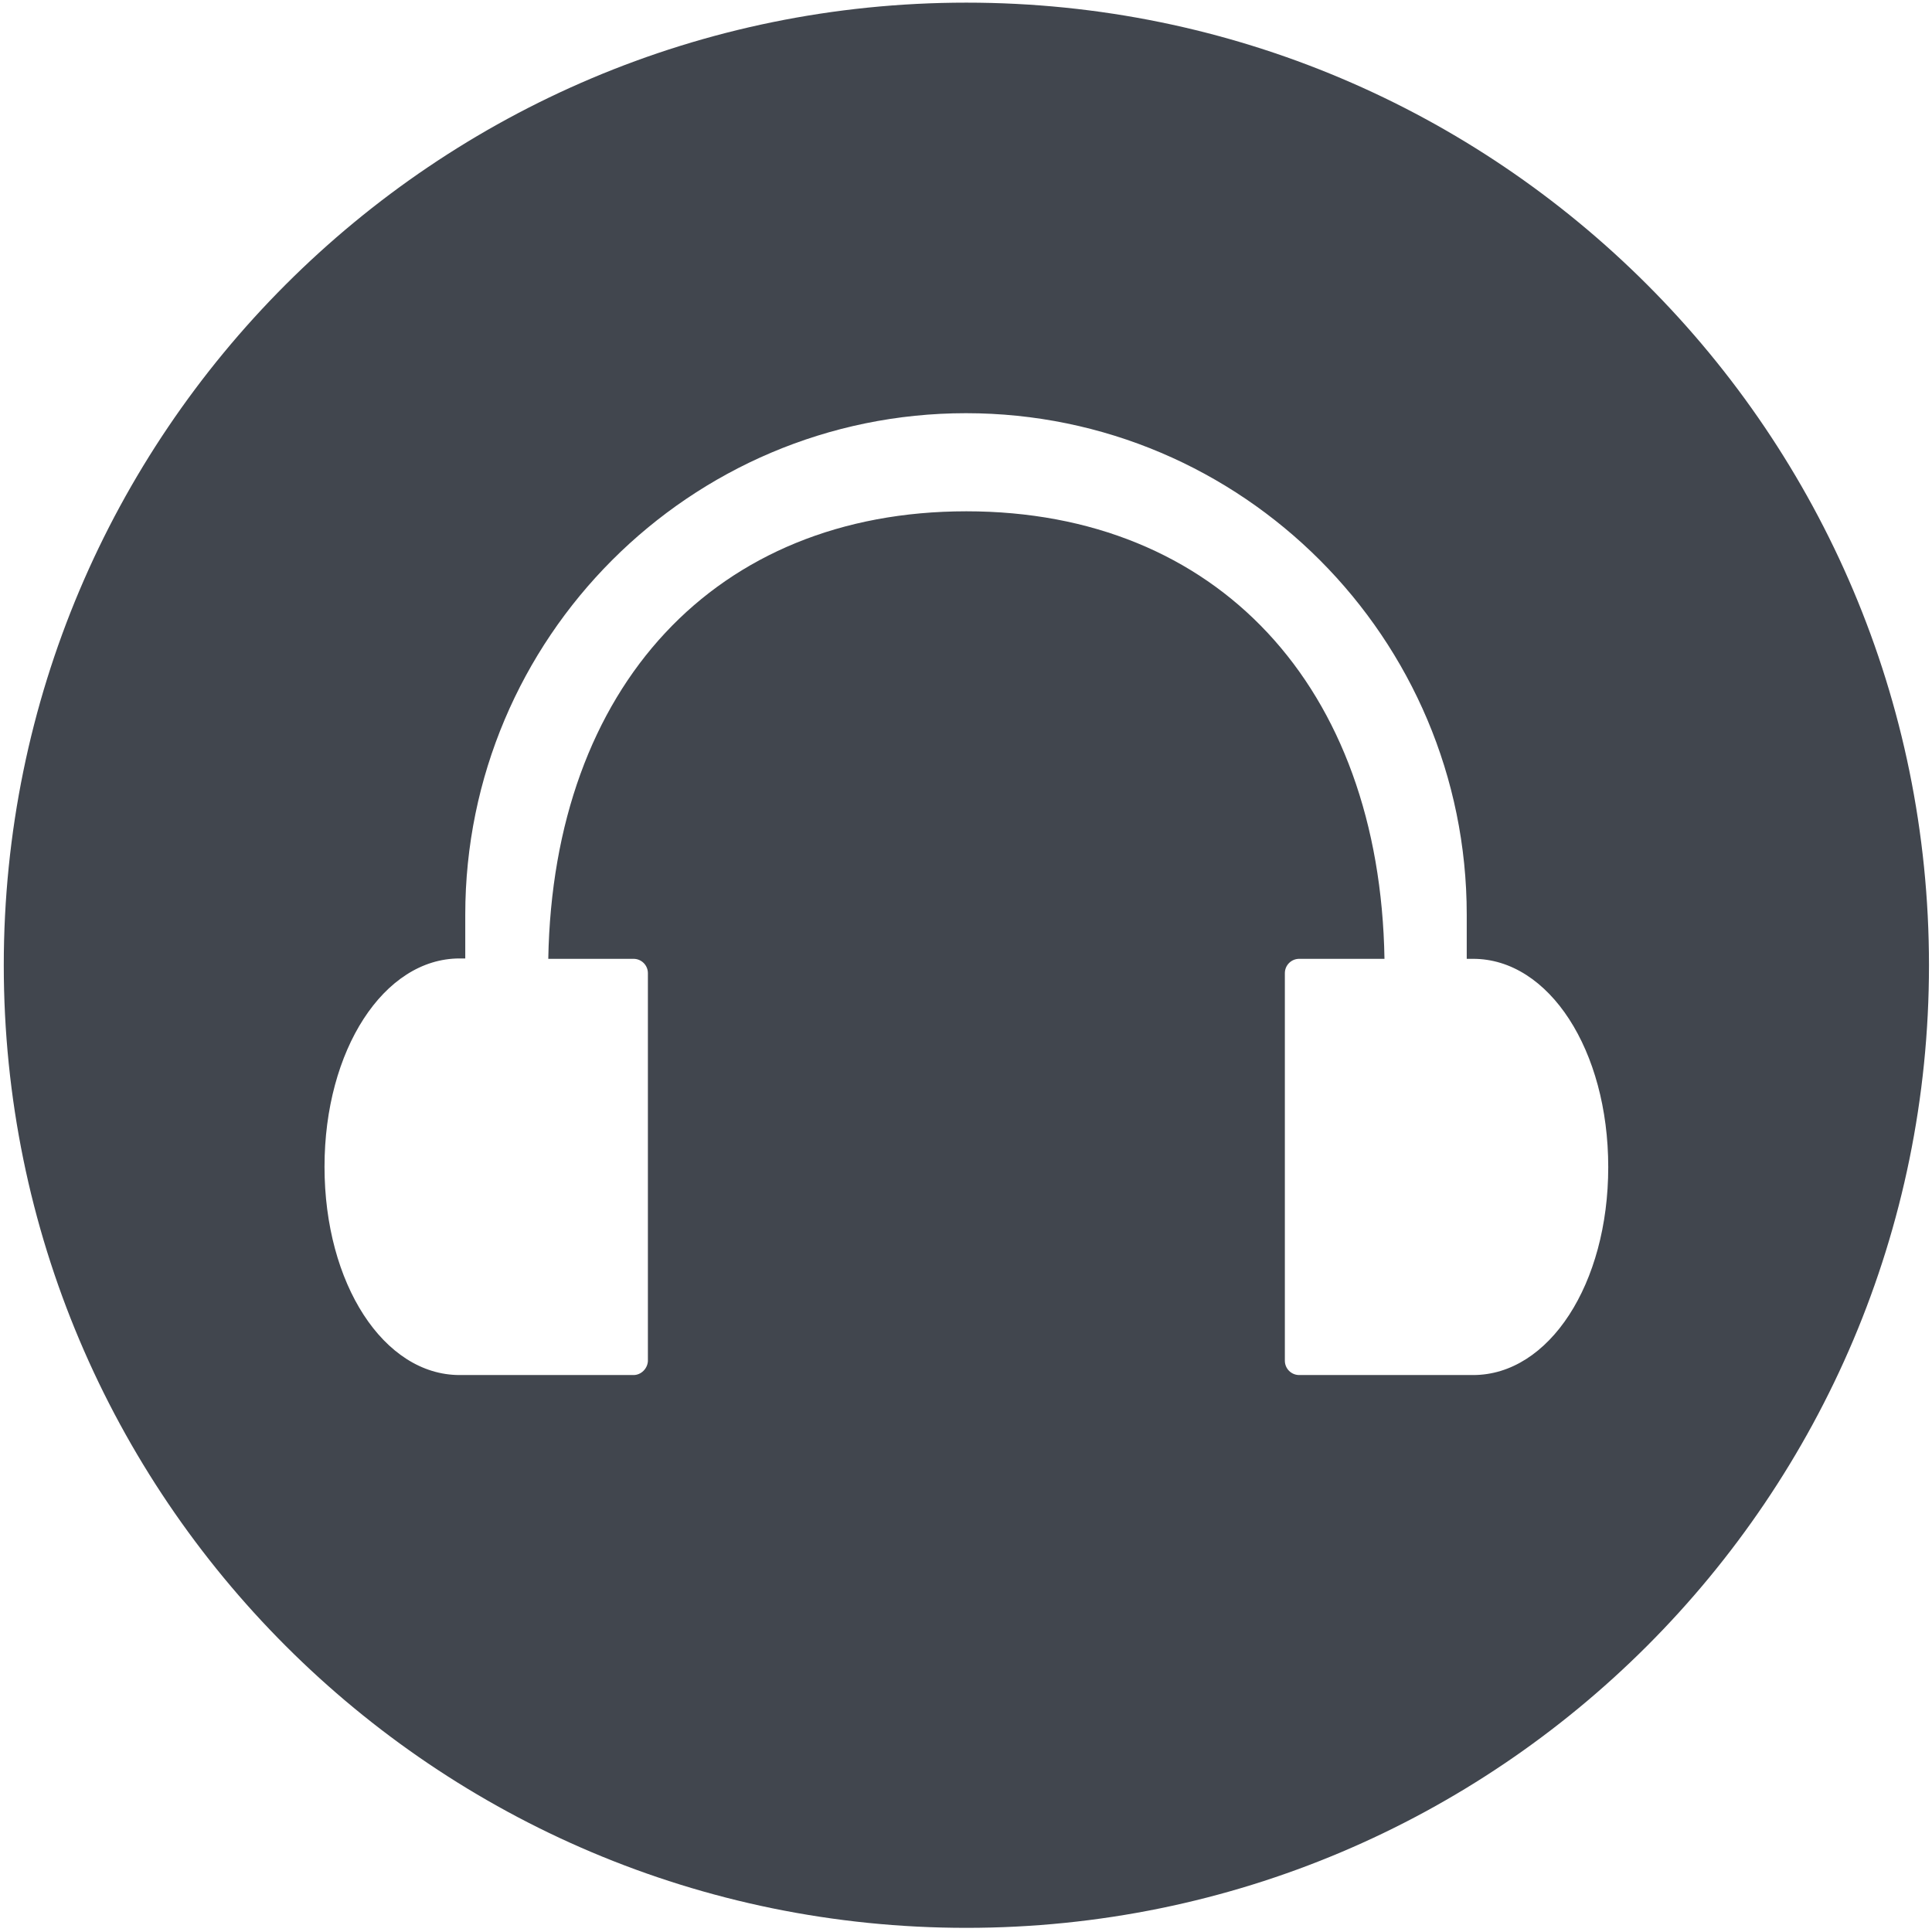 <?xml version="1.0" encoding="utf-8"?>
<!-- Generator: Adobe Illustrator 22.1.0, SVG Export Plug-In . SVG Version: 6.00 Build 0)  -->
<svg version="1.1" id="Слой_2_1_" xmlns="http://www.w3.org/2000/svg" xmlns:xlink="http://www.w3.org/1999/xlink" x="0px"
	 y="0px" viewBox="0 0 512 512" style="enable-background:new 0 0 512 512;" xml:space="preserve">
<style type="text/css">
	.st0{fill:#41464E;}
</style>
<path class="st0" d="M256.1,0.7C115.2,0.7,1,114.9,1,255.8s114.2,255.1,255.1,255.1s255.1-114.2,255.1-255.1S397,0.7,256.1,0.7z
	 M390.4,364.4H385h-40.7c-2.1,0-3.8-1.7-3.8-3.8V257.9c0-2.1,1.7-3.8,3.8-3.8h22.6c-1.2-72.2-44.4-118.6-110.8-118.6
	s-109.5,46.4-110.8,118.6h22.6c2.1,0,3.8,1.7,3.8,3.8v102.8c-0.1,2-1.8,3.7-3.8,3.7h-40.7h-5.4c-20.1,0-35.8-24.2-35.8-55.2
	c0-30.9,15.7-55.2,35.8-55.2h1.5v-11.6c0-73.3,59.5-132.9,132.7-132.9s132.7,59.6,132.7,132.9v11.7h1.7c20.1,0,35.8,24.2,35.8,55.2
	S410.5,364.4,390.4,364.4z"/>
</svg>
